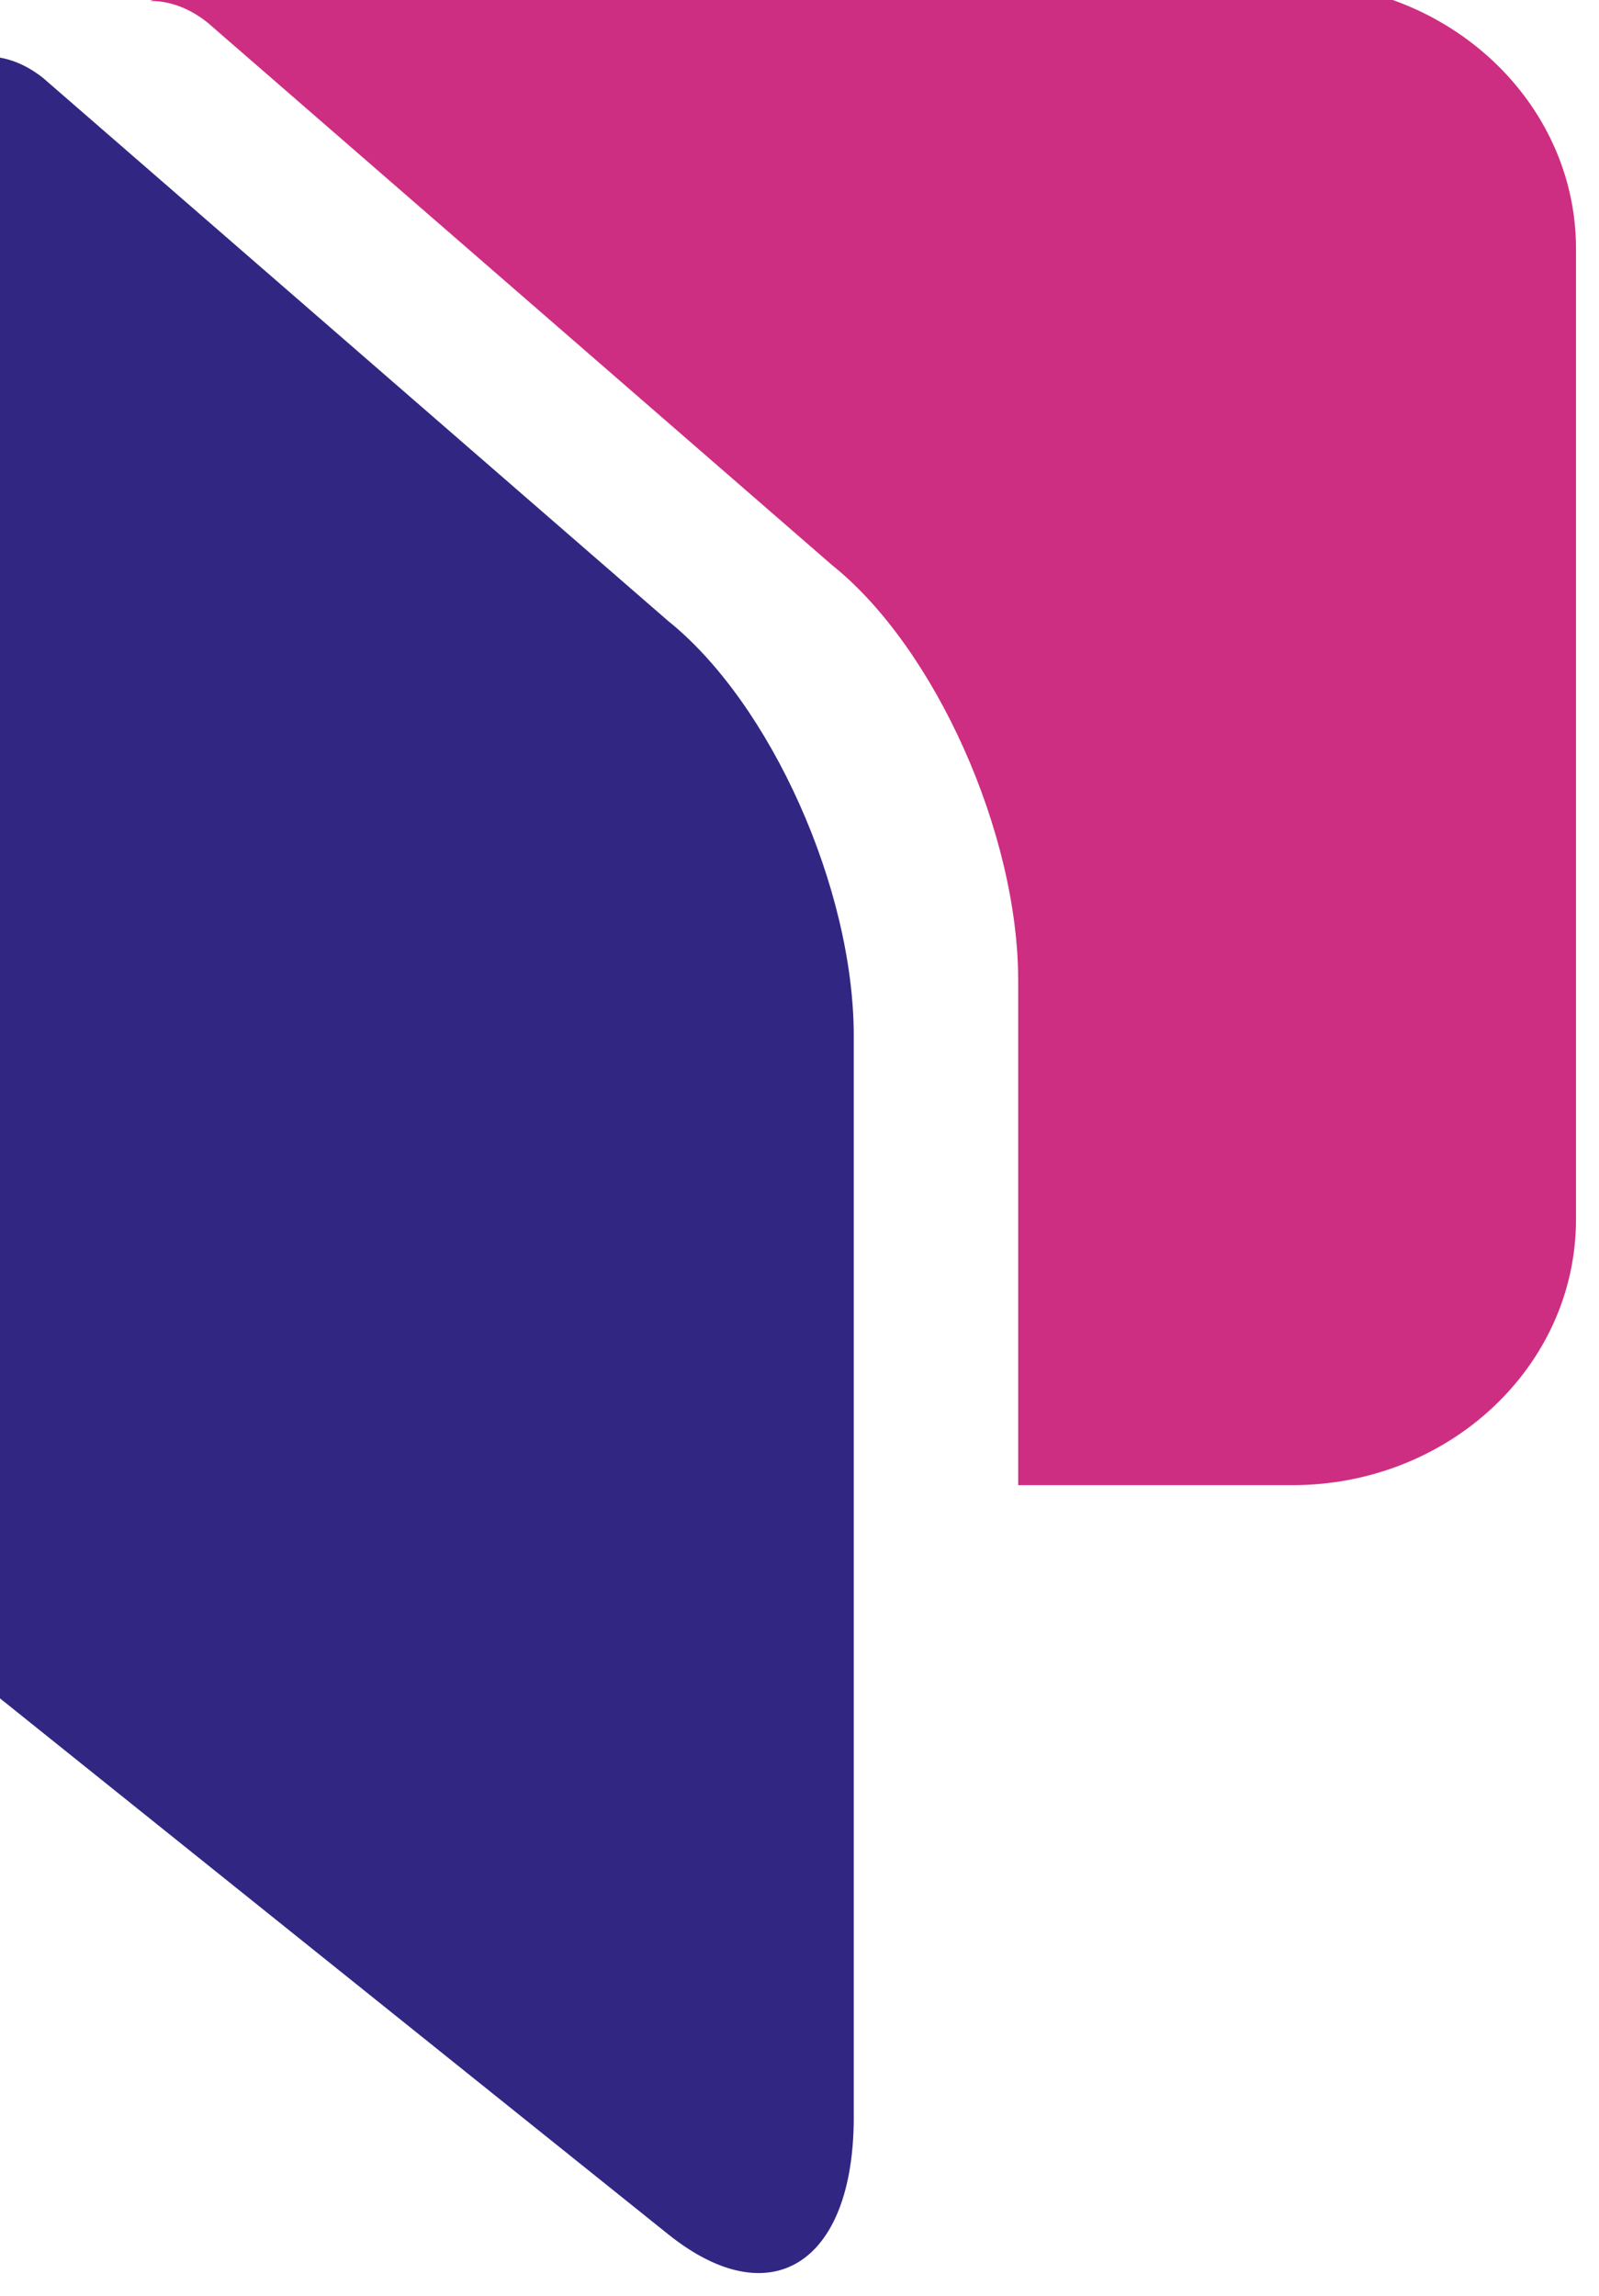<svg width="278" height="399" viewBox="0 0 278 399" fill="none" xmlns="http://www.w3.org/2000/svg">
<g filter="url(#filter0_d_109617_924)">
<path d="M224.665 -23L44.076 -23C37.774 -23 31.78 -21.796 26.094 -19.84C29.475 -19.84 32.856 -18.636 36.084 -16.078L144.745 78.274C162.573 92.569 177.02 124.772 177.02 150.354V238.084H224.665C251.868 238.084 274 217.469 274 191.887V23.198C274 -2.234 251.868 -23 224.665 -23Z" fill="#CE2E81"/>
<path d="M148.433 160.136L148.433 347.937C148.433 373.368 133.986 382.547 116.158 368.251L-1.725 273.749C-19.553 259.454 -34 227.251 -34 201.669L-34 32.83C-34 30.723 -33.693 28.465 -33.385 26.208C-33.385 25.757 -33.231 25.155 -33.078 24.703C-29.697 6.495 -16.018 -10.659 -2.493 -10.208C0.888 -10.208 4.269 -9.004 7.497 -6.446L116.158 87.906C133.986 102.201 148.433 134.404 148.433 159.986V160.136Z" fill="#312783"/>
</g>
<defs>
<filter id="filter0_d_109617_924" x="-38" y="-23" width="316" height="422.001" filterUnits="userSpaceOnUse" color-interpolation-filters="sRGB">
<feFlood flood-opacity="0" result="BackgroundImageFix"/>
<feColorMatrix in="SourceAlpha" type="matrix" values="0 0 0 0 0 0 0 0 0 0 0 0 0 0 0 0 0 0 127 0" result="hardAlpha"/>
<feOffset dy="20"/>
<feGaussianBlur stdDeviation="2"/>
<feComposite in2="hardAlpha" operator="out"/>
<feColorMatrix type="matrix" values="0 0 0 0 0 0 0 0 0 0 0 0 0 0 0 0 0 0 0.25 0"/>
<feBlend mode="normal" in2="BackgroundImageFix" result="effect1_dropShadow_109617_924"/>
<feBlend mode="normal" in="SourceGraphic" in2="effect1_dropShadow_109617_924" result="shape"/>
</filter>
</defs>
</svg>
